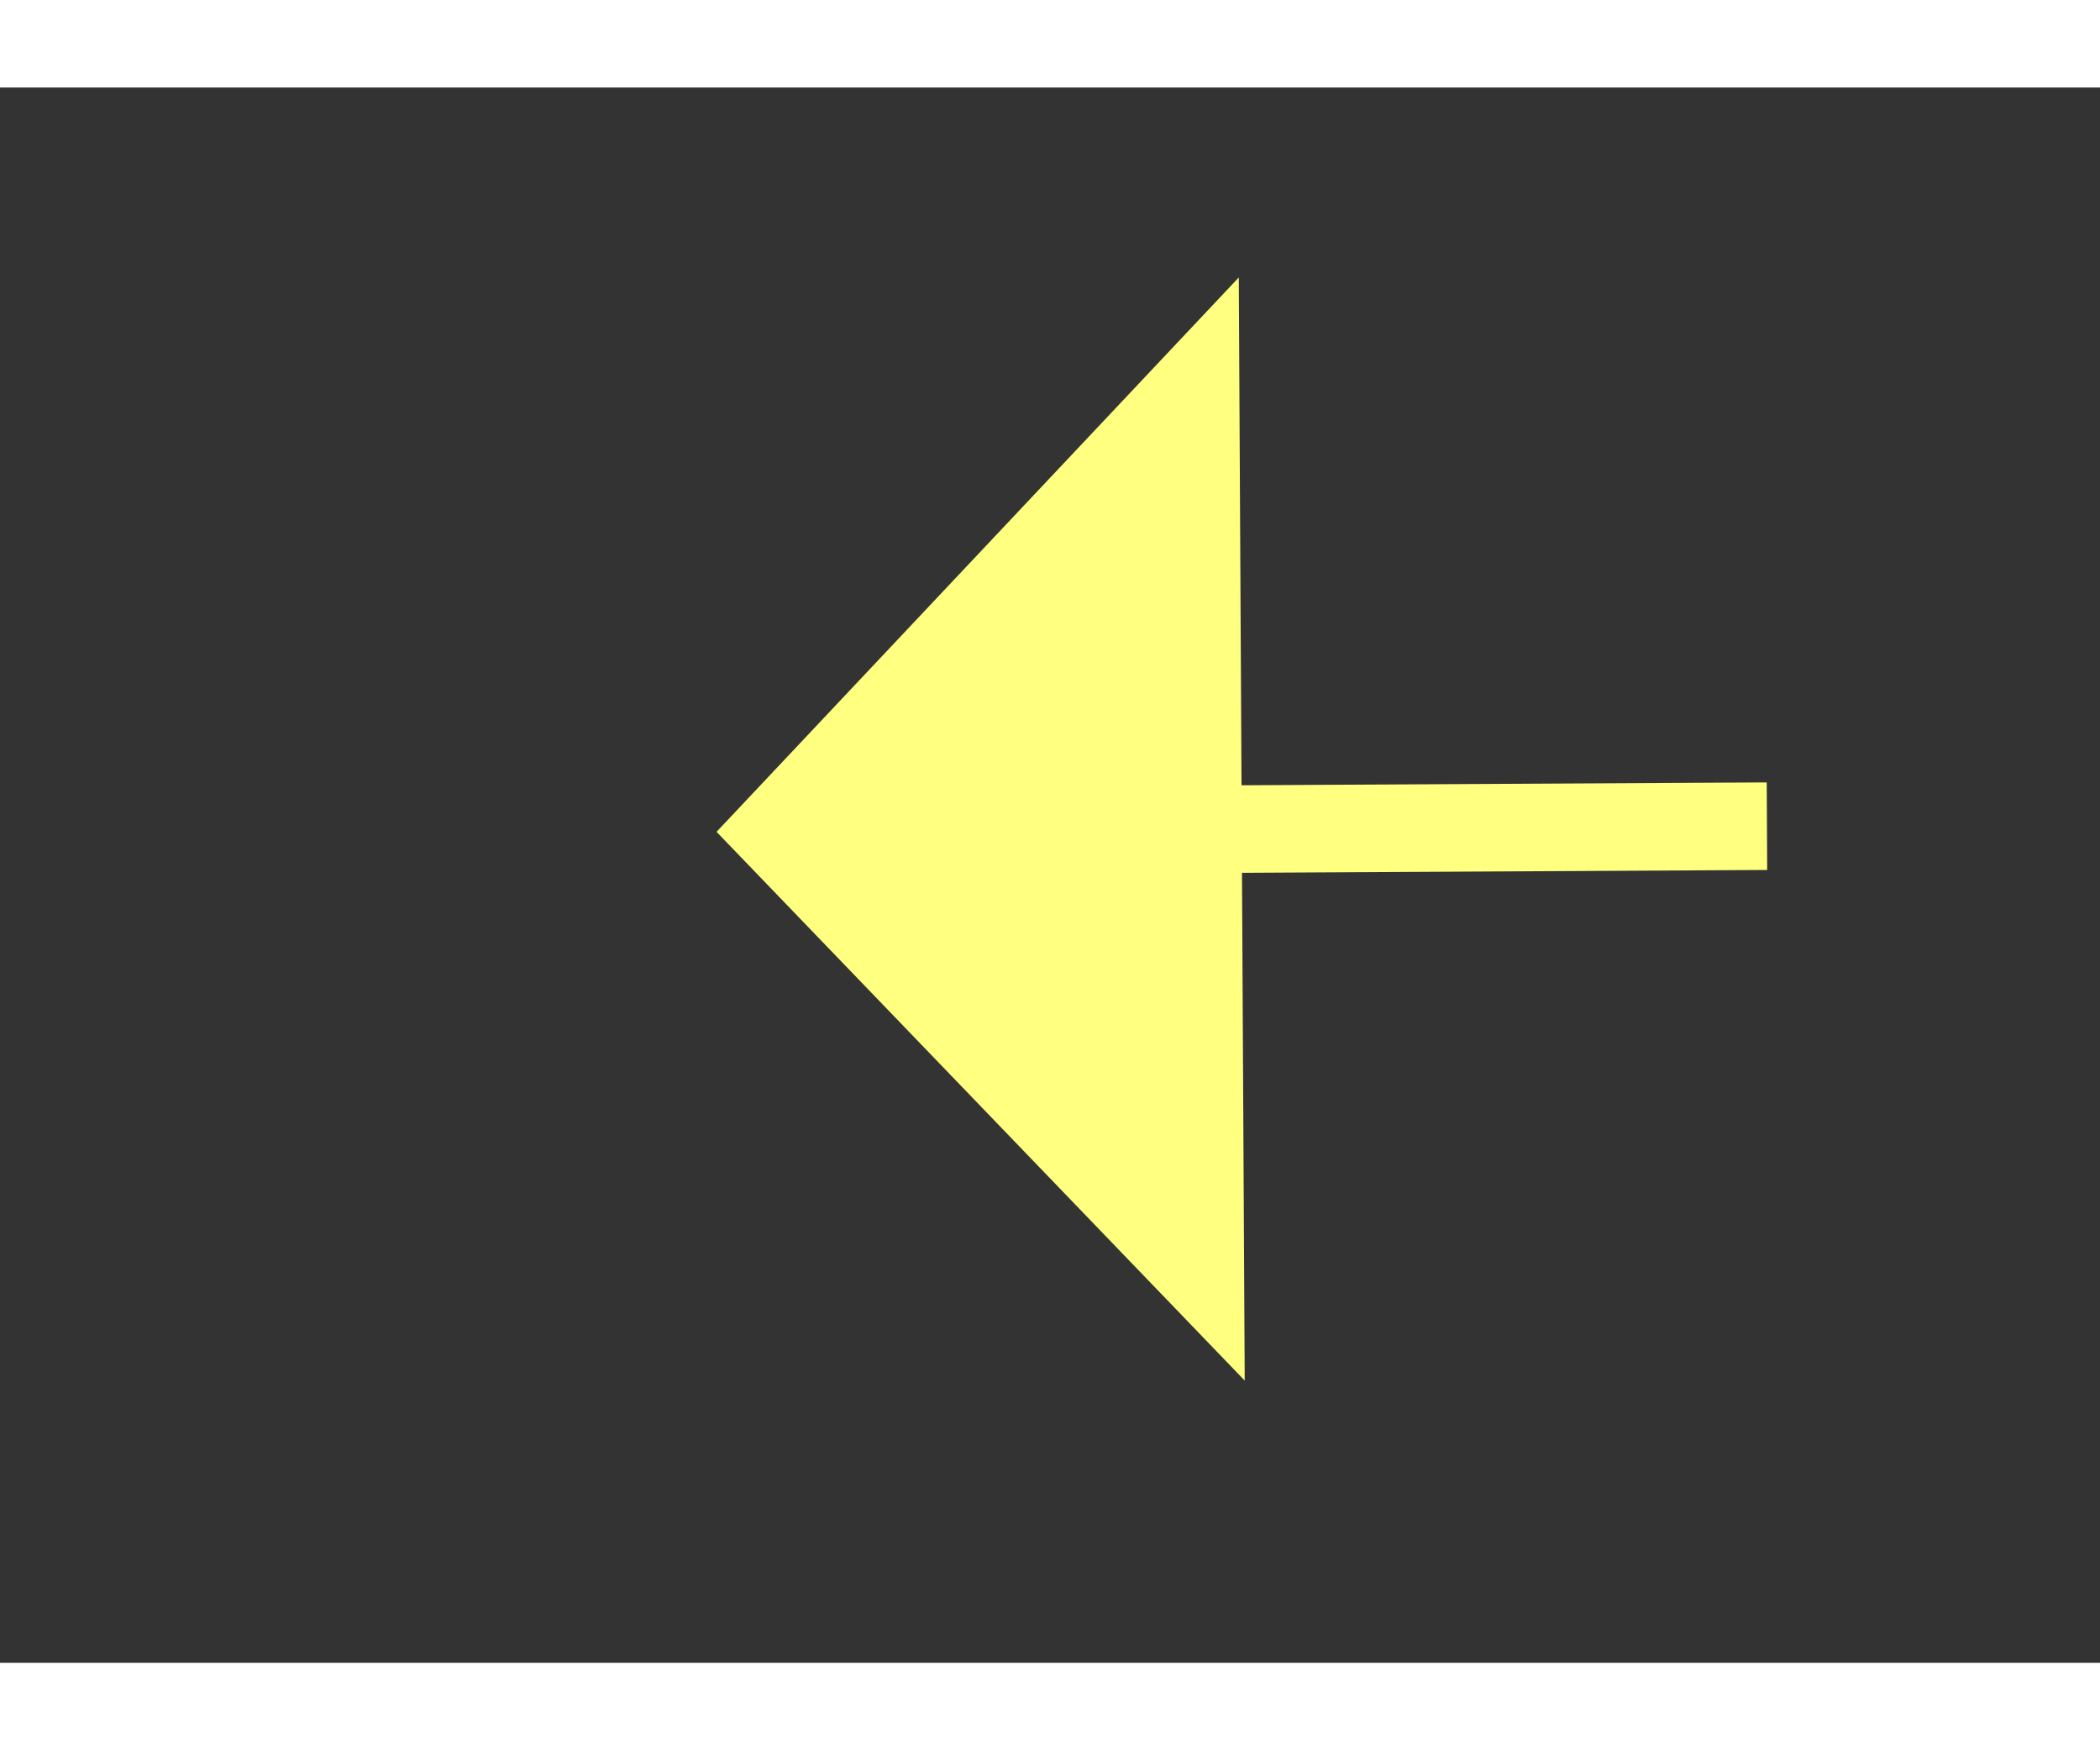 ﻿<?xml version="1.0" encoding="utf-8"?>
<svg version="1.1" xmlns:xlink="http://www.w3.org/1999/xlink" width="24px" height="20px" preserveAspectRatio="xMinYMid meet" viewBox="844 895  24 18" xmlns="http://www.w3.org/2000/svg">
  <rect x="844" y="895" width="24" height="18" fill="#333333" stroke="none"/>
  <g transform="matrix(0.342 -0.94 0.94 0.342 -286.251 1399.191 )">
    <path d="M 918 954.8  L 924 948.5  L 918 942.2  L 918 954.8  Z " fill-rule="nonzero" fill="#ffff80" stroke="none" transform="matrix(-0.347 -0.938 0.938 -0.347 285.744 2095.943 )" />
    <path d="M 821 948.5  L 919 948.5  " stroke-width="1" stroke-dasharray="9,4" stroke="#ffff80" fill="none" transform="matrix(-0.347 -0.938 0.938 -0.347 285.744 2095.943 )" />
  </g>
</svg>